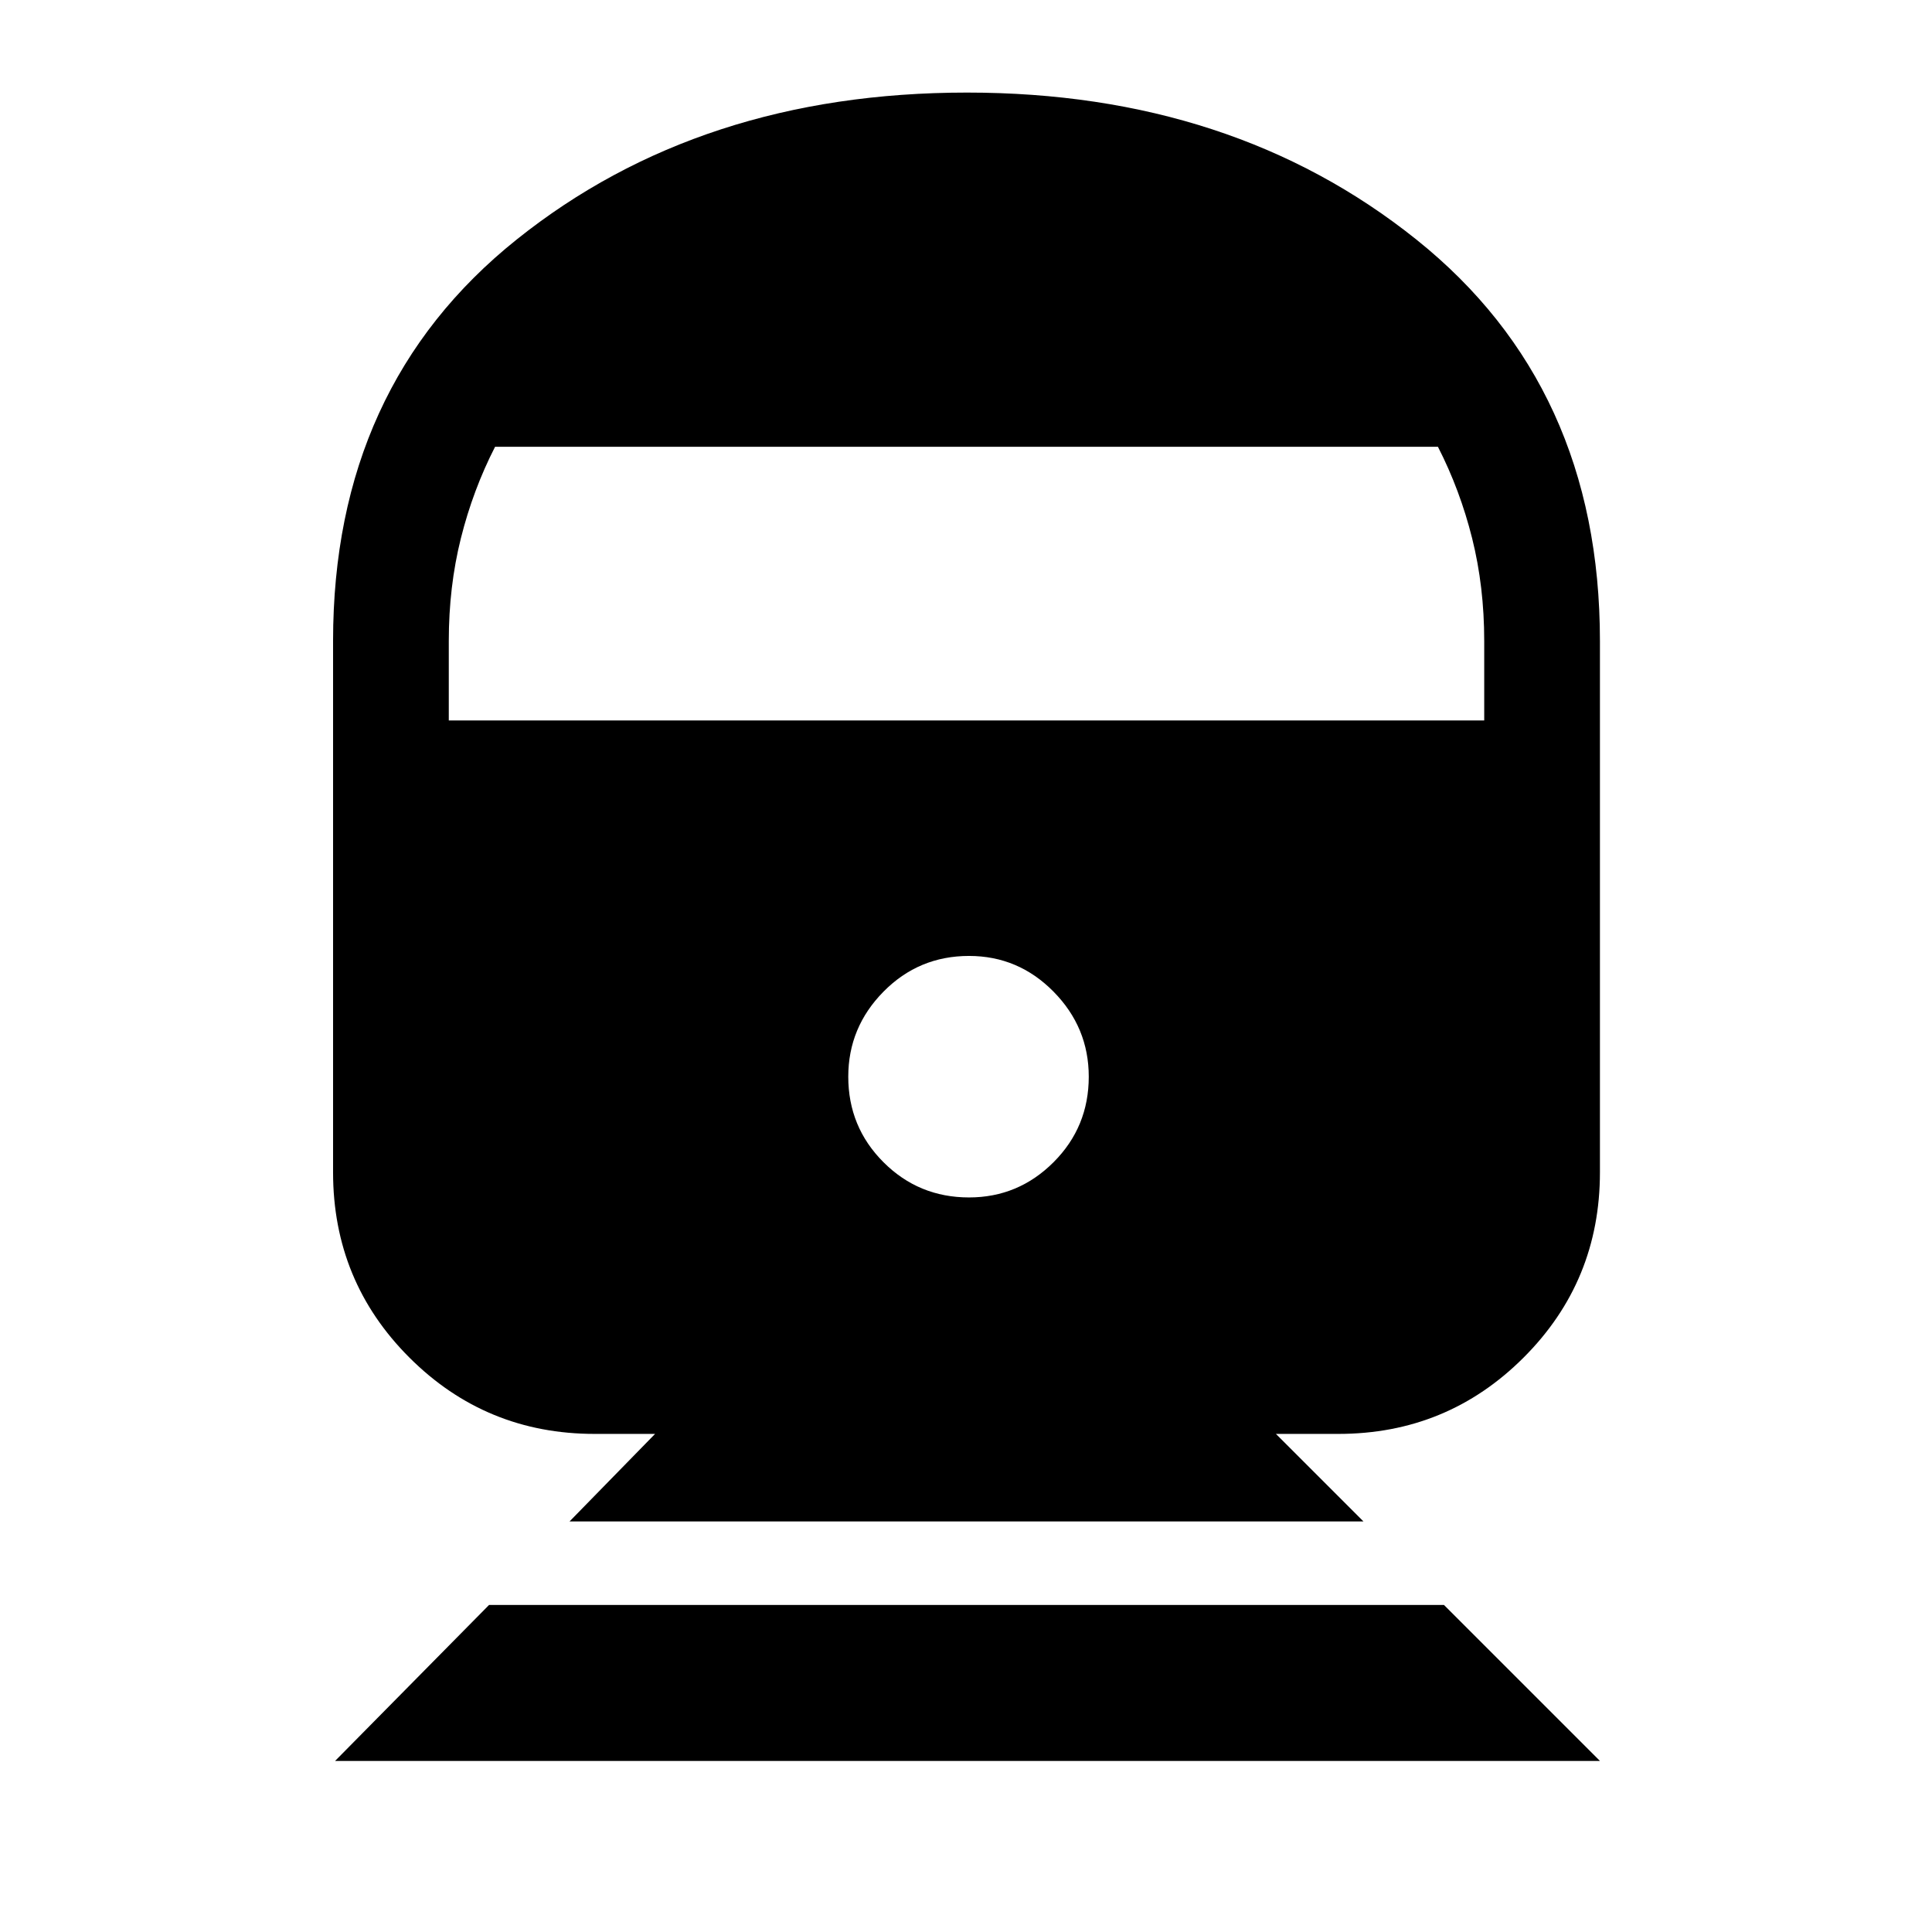 <svg xmlns="http://www.w3.org/2000/svg" height="48" viewBox="0 -960 960 960" width="48"><path d="m166.5-85 76.5-77.5h474.5L795-85H166.5ZM283-204l42.5-43.5h-30q-54.1 0-92.05-37.91-37.95-37.9-37.95-92.09v-264q0-126.5 91.25-199.5t223.75-73q132 0 223.25 73T795-641.5v264q0 54.19-37.95 92.09Q719.1-247.5 665-247.5h-31l43.5 43.5H283Zm198.5-161q24.5 0 42-17.5T541-425q0-24.5-17.5-42.25t-42-17.75q-25 0-42.5 17.75T421.5-425q0 25 17.5 42.5t42.5 17.5ZM223-602h514.5v-39.5q0-27-6-51t-17-45.5H246q-11 21.5-17 45.5t-6 51v39.5Z"/></svg>